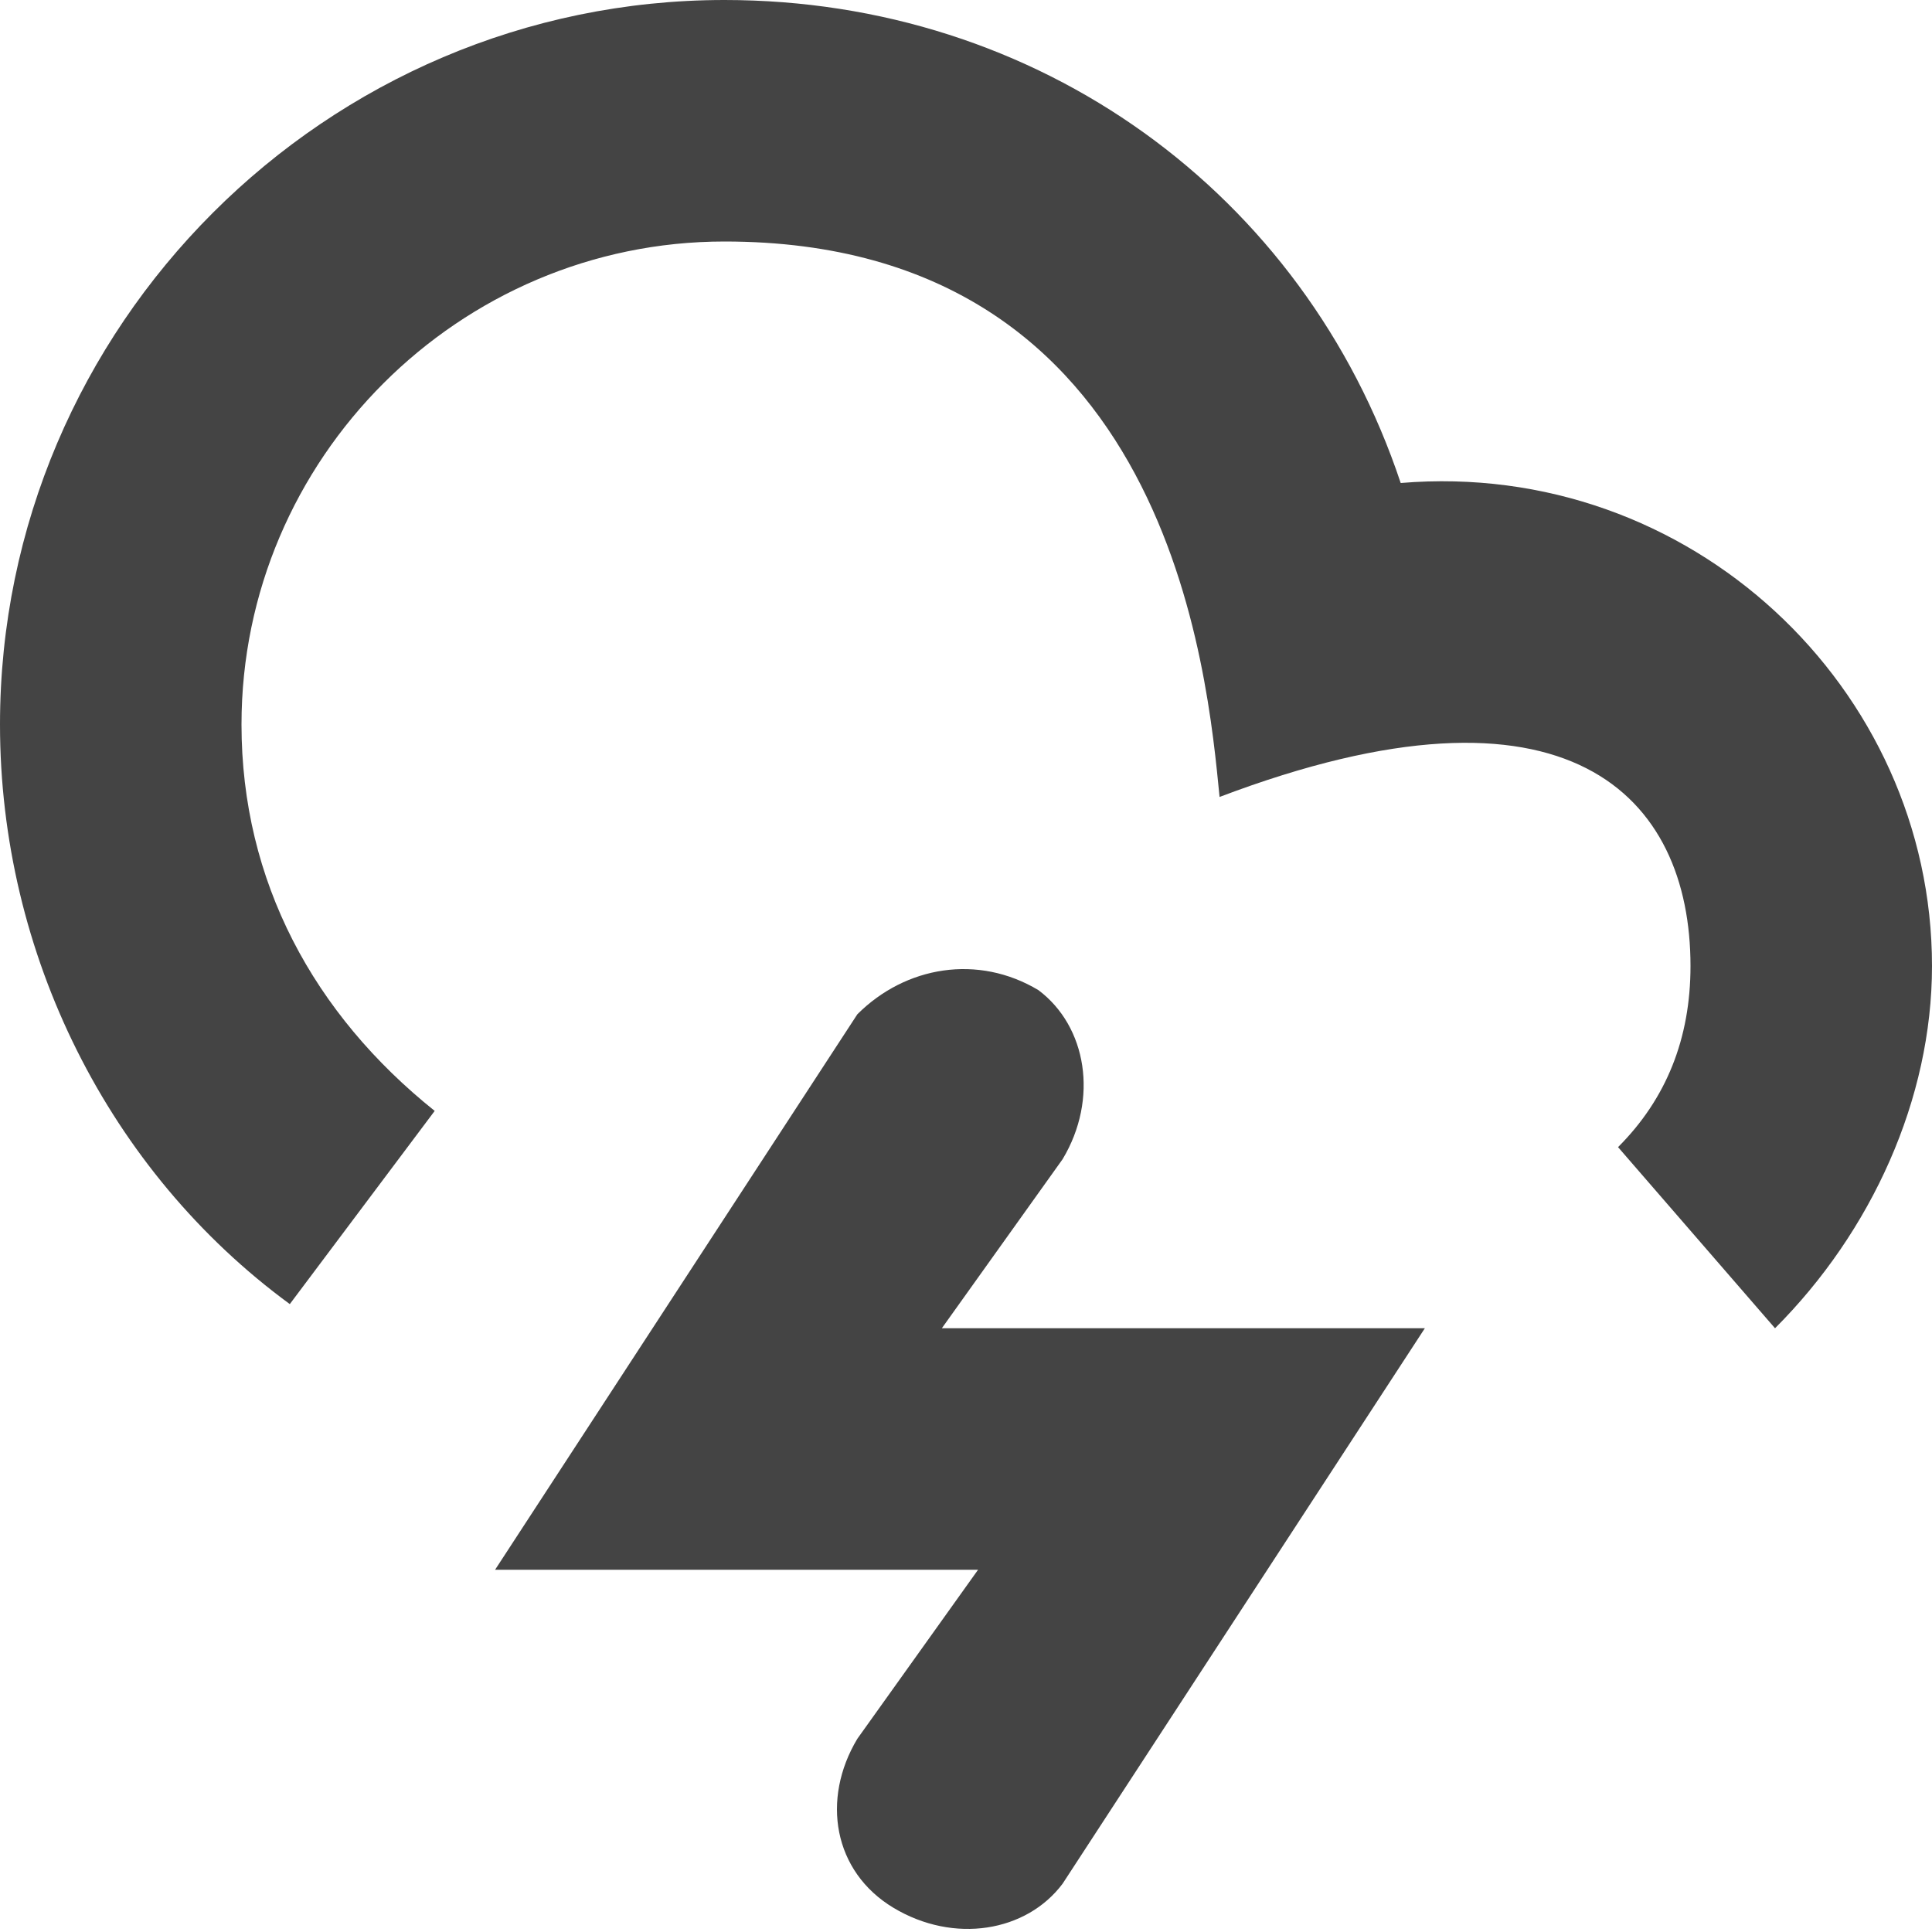 <?xml version="1.0" encoding="utf-8"?>
<!-- Generator: Adobe Illustrator 19.1.0, SVG Export Plug-In . SVG Version: 6.00 Build 0)  -->
<!DOCTYPE svg PUBLIC "-//W3C//DTD SVG 1.1//EN" "http://www.w3.org/Graphics/SVG/1.1/DTD/svg11.dtd">
<svg version="1.1" id="Layer_2" xmlns="http://www.w3.org/2000/svg" xmlns:xlink="http://www.w3.org/1999/xlink" x="0px" y="0px"
	 width="16px" height="16px" viewBox="0 0 16 16" enable-background="new 0 0 16 16" xml:space="preserve">
<path data-color="color-2" fill="#444444" d="M7.4,15.8c-0.5-0.3-0.6-0.9-0.3-1.4l1-1.4h-4l3-4.6C7.5,8,8.1,7.9,8.6,8.2
	C9,8.5,9.1,9.1,8.8,9.6l-1,1.4h4l-3,4.6C8.5,16,7.9,16.1,7.4,15.8z"/>
<path fill="#444444" d="M14.7,11l-1.3-1.5C13.8,9.1,14,8.6,14,8c0-1.4-1-2.5-3.9-1.4C10,5.6,9.7,2,6,2C3.8,2,2,3.8,2,6
	c0,1.3,0.6,2.4,1.6,3.2l-1.2,1.6C0.9,9.7,0,7.9,0,6c0-3.3,2.7-6,6-6c2.6,0,4.8,1.6,5.6,4C14,3.8,16,5.7,16,8
	C16,9.1,15.5,10.2,14.7,11z"/>
</svg>
